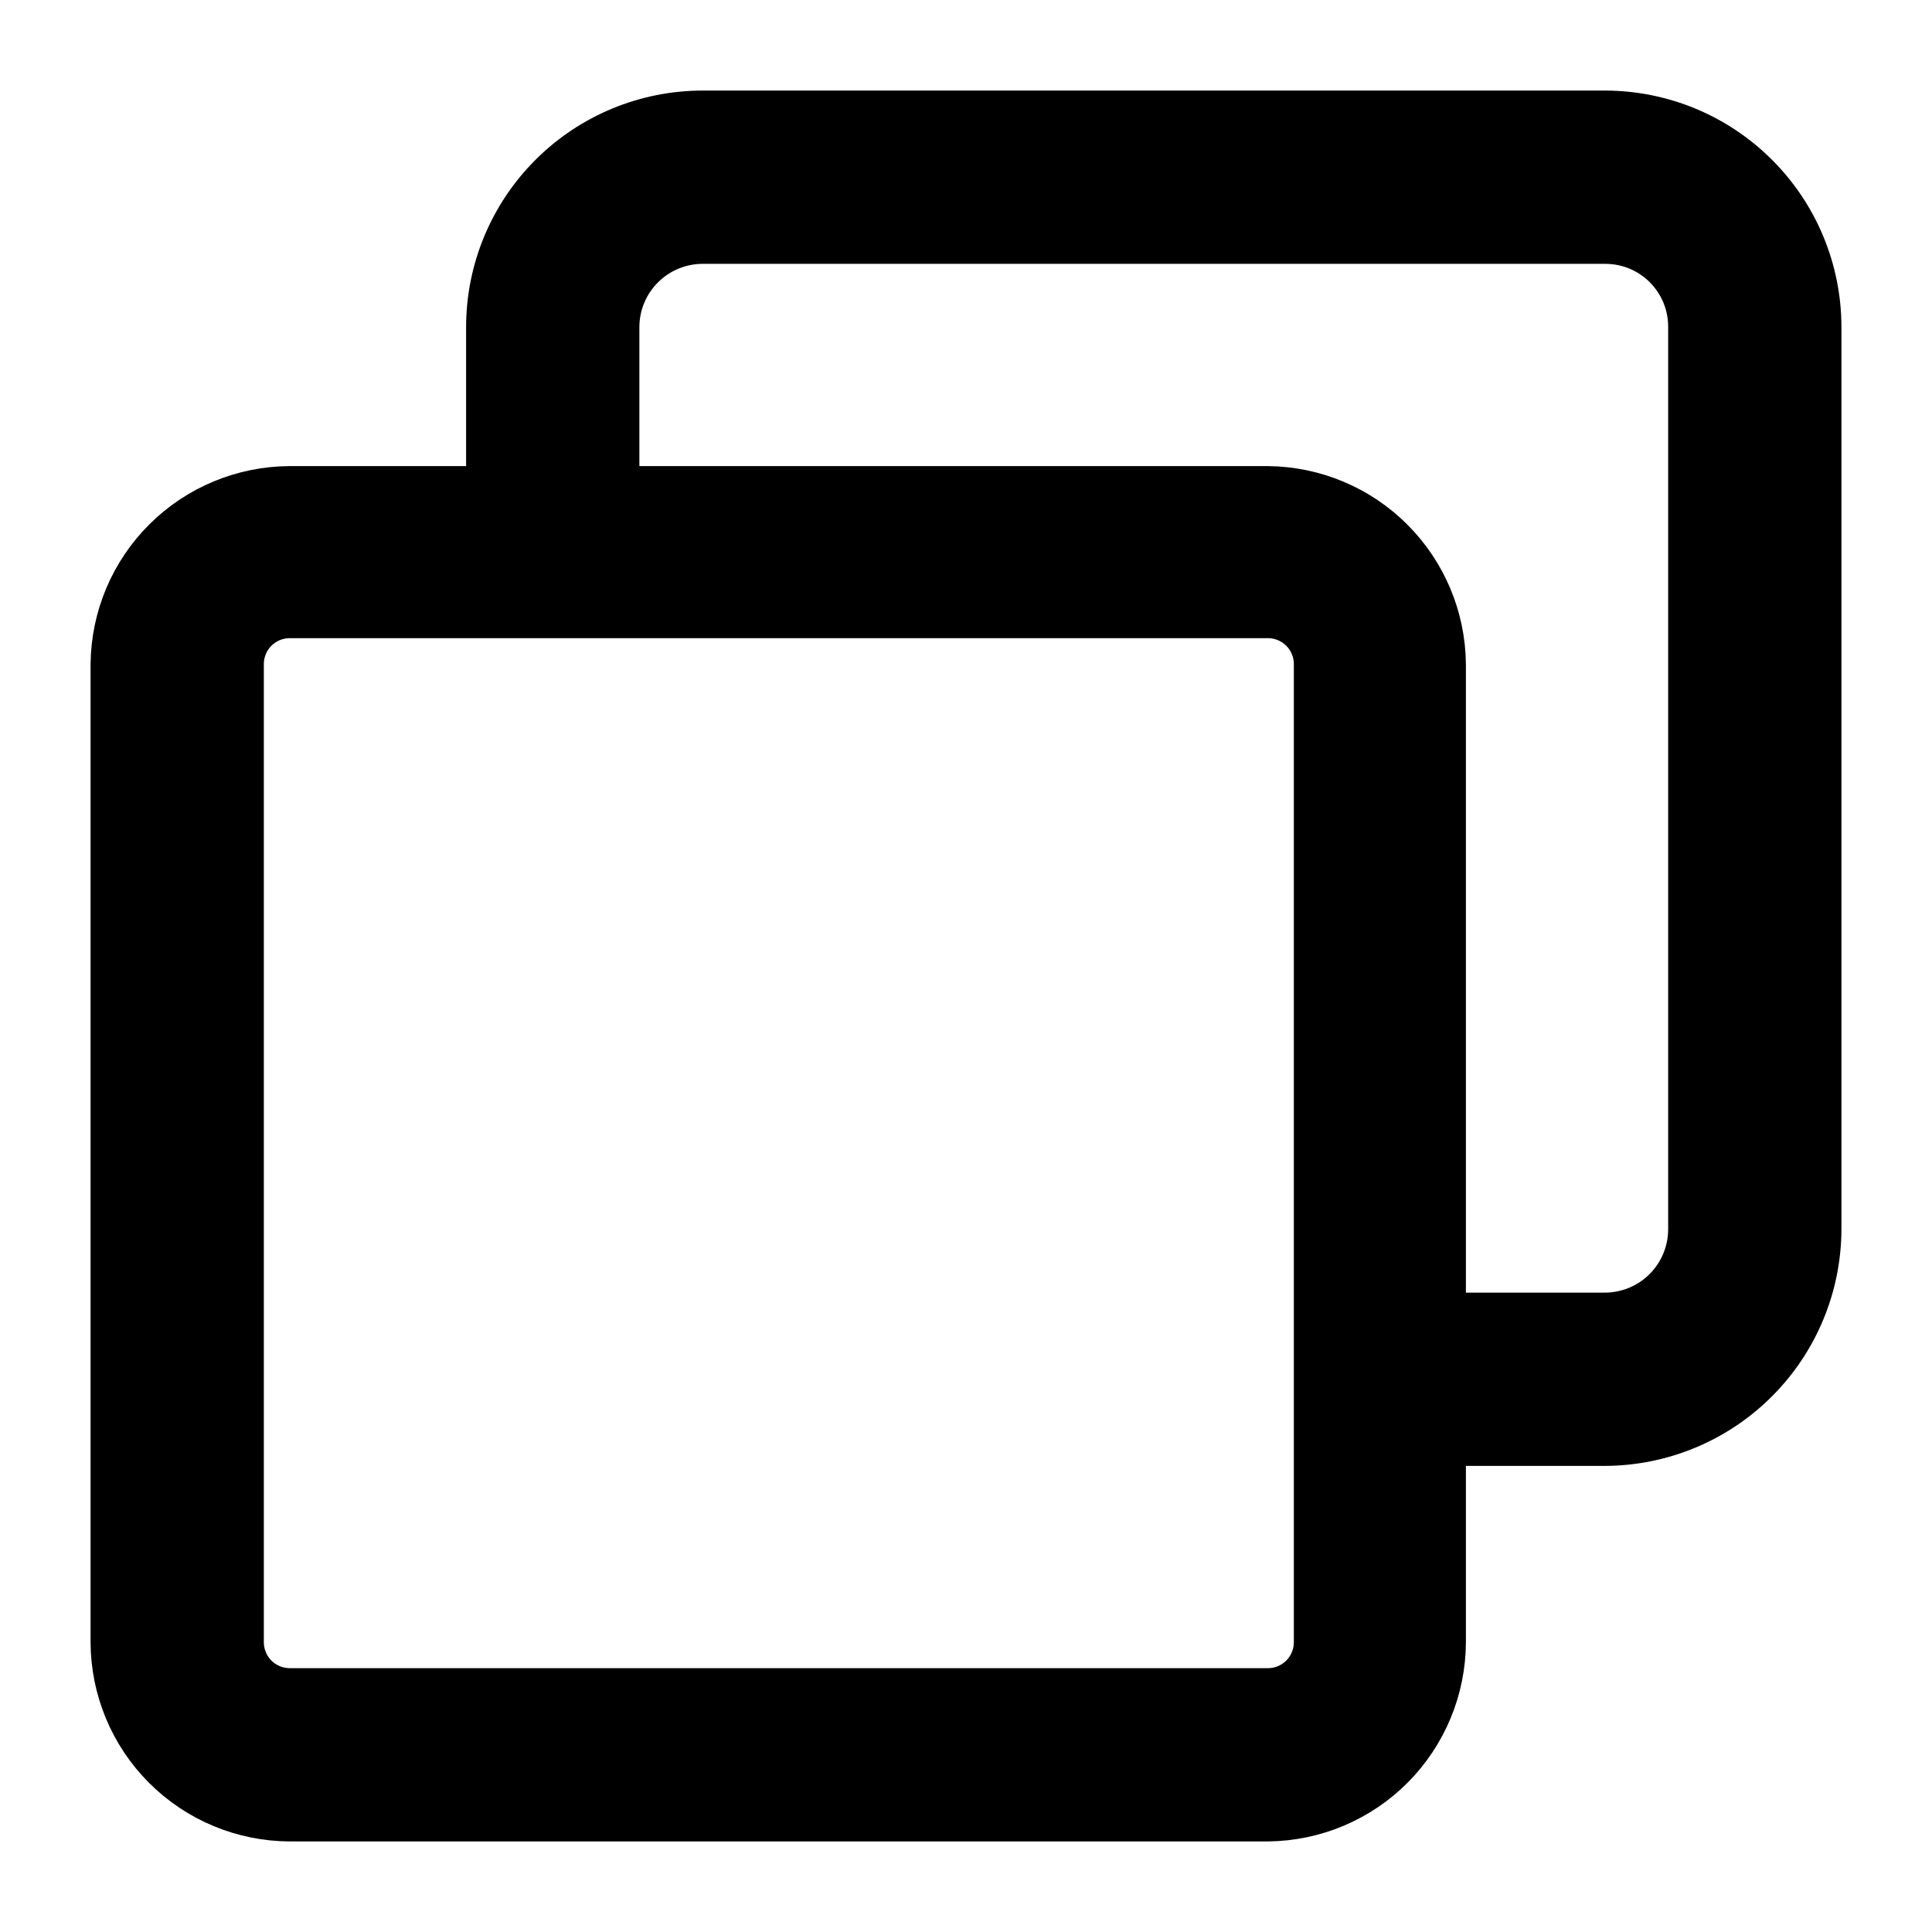 <svg width="32" height="32" viewBox="0 0 32 32" xmlns="http://www.w3.org/2000/svg">
<path d="M4.8 8.22H8.22V5.42C8.22 4.513 8.58 3.643 9.222 3.002C9.863 2.36 10.733 2 11.64 2H26.58C27.487 2 28.357 2.36 28.998 3.002C29.64 3.643 30 4.513 30 5.42V20.36C29.997 21.266 29.636 22.135 28.995 22.775C28.355 23.416 27.486 23.777 26.58 23.78H23.78V27.2C23.777 27.938 23.484 28.646 22.964 29.17C22.444 29.694 21.738 29.992 21 30H4.8C4.058 29.997 3.348 29.701 2.823 29.177C2.298 28.652 2.003 27.942 2 27.2V11C2.008 10.262 2.306 9.556 2.83 9.036C3.354 8.516 4.062 8.223 4.8 8.22ZM26.58 21.91C26.991 21.91 27.385 21.747 27.676 21.456C27.967 21.165 28.13 20.771 28.13 20.36V5.42C28.131 5.216 28.092 5.014 28.015 4.825C27.937 4.637 27.823 4.465 27.679 4.321C27.535 4.177 27.363 4.063 27.175 3.985C26.986 3.908 26.784 3.869 26.58 3.87H11.64C11.229 3.87 10.835 4.033 10.544 4.324C10.253 4.615 10.09 5.009 10.09 5.42V8.22H21C21.735 8.228 22.438 8.523 22.957 9.043C23.477 9.563 23.772 10.265 23.78 11V21.91H26.58ZM3.87 27.2C3.87 27.447 3.968 27.683 4.142 27.858C4.317 28.032 4.553 28.13 4.8 28.13H21C21.247 28.13 21.483 28.032 21.658 27.858C21.832 27.683 21.93 27.447 21.93 27.2V11C21.93 10.753 21.832 10.517 21.658 10.342C21.483 10.168 21.247 10.07 21 10.07H4.8C4.553 10.07 4.317 10.168 4.142 10.342C3.968 10.517 3.87 10.753 3.87 11V27.2Z" 
fill="current"  stroke="current"/>
</svg>
